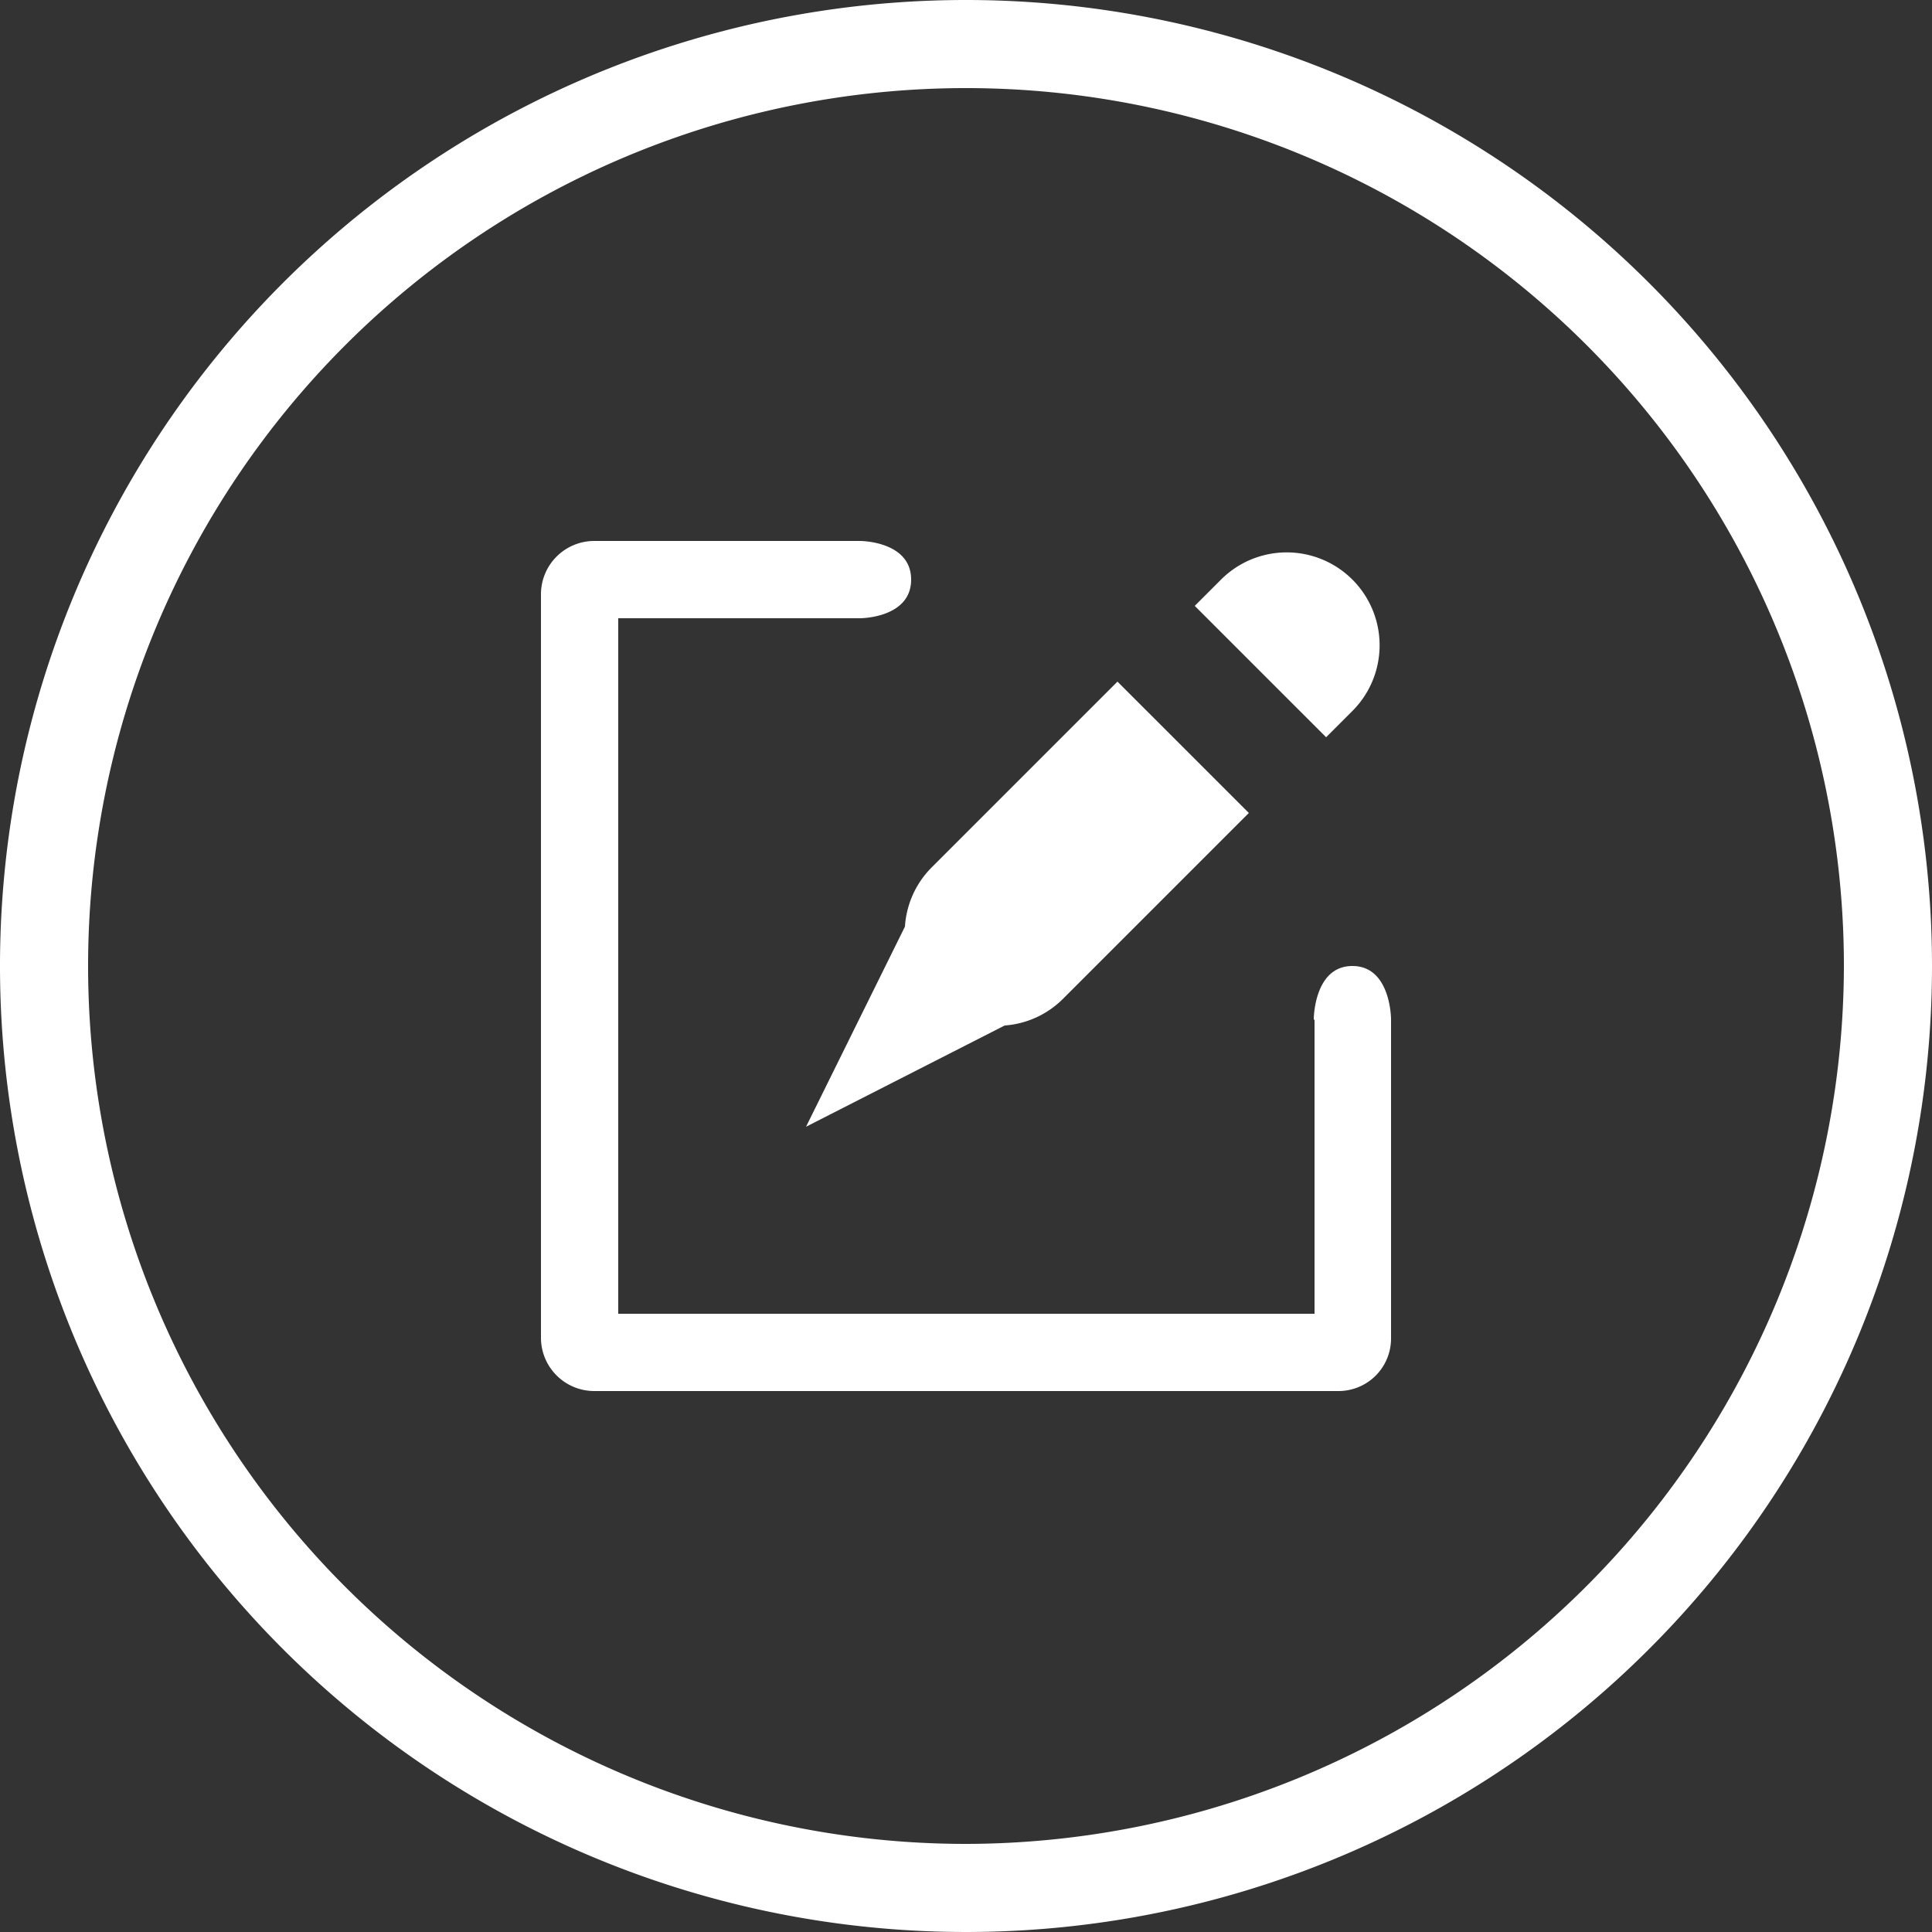 <svg xmlns="http://www.w3.org/2000/svg" viewBox="0 0 25 25"><rect x="0" y="0" width="25" height="25" fill="#333333" stroke="none"/><defs><style>.cls-1{fill:#fff;}</style></defs><title>service</title><g id="Layer_2" data-name="Layer 2"><g id="business_admin" data-name="business admin"><g id="Layer_7" data-name="Layer 7"><path class="cls-1" d="M12.5,0A12.5,12.5,0,1,0,25,12.5,12.5,12.5,0,0,0,12.5,0Zm0,23.86A11.36,11.36,0,1,1,23.86,12.5,11.38,11.38,0,0,1,12.5,23.86Z"/><path class="cls-1" d="M10.43,14.58,13,13.27a1.19,1.19,0,0,0,.75-.34l2.41-2.41-1.7-1.7-2.41,2.41a1.19,1.19,0,0,0-.34.76Zm7.07-5.38a1.2,1.2,0,0,0-1.7-1.7l-.34.34,1.7,1.7Zm-.49,4V17H8V8h3.13s.66,0,.66-.5-.66-.5-.66-.5H7.69A.69.69,0,0,0,7,7.69v9.62a.69.69,0,0,0,.69.69h9.62a.68.68,0,0,0,.69-.69V13.19s0-.69-.5-.69S17,13.19,17,13.19Zm.31-.69"/></g></g></g></svg>
